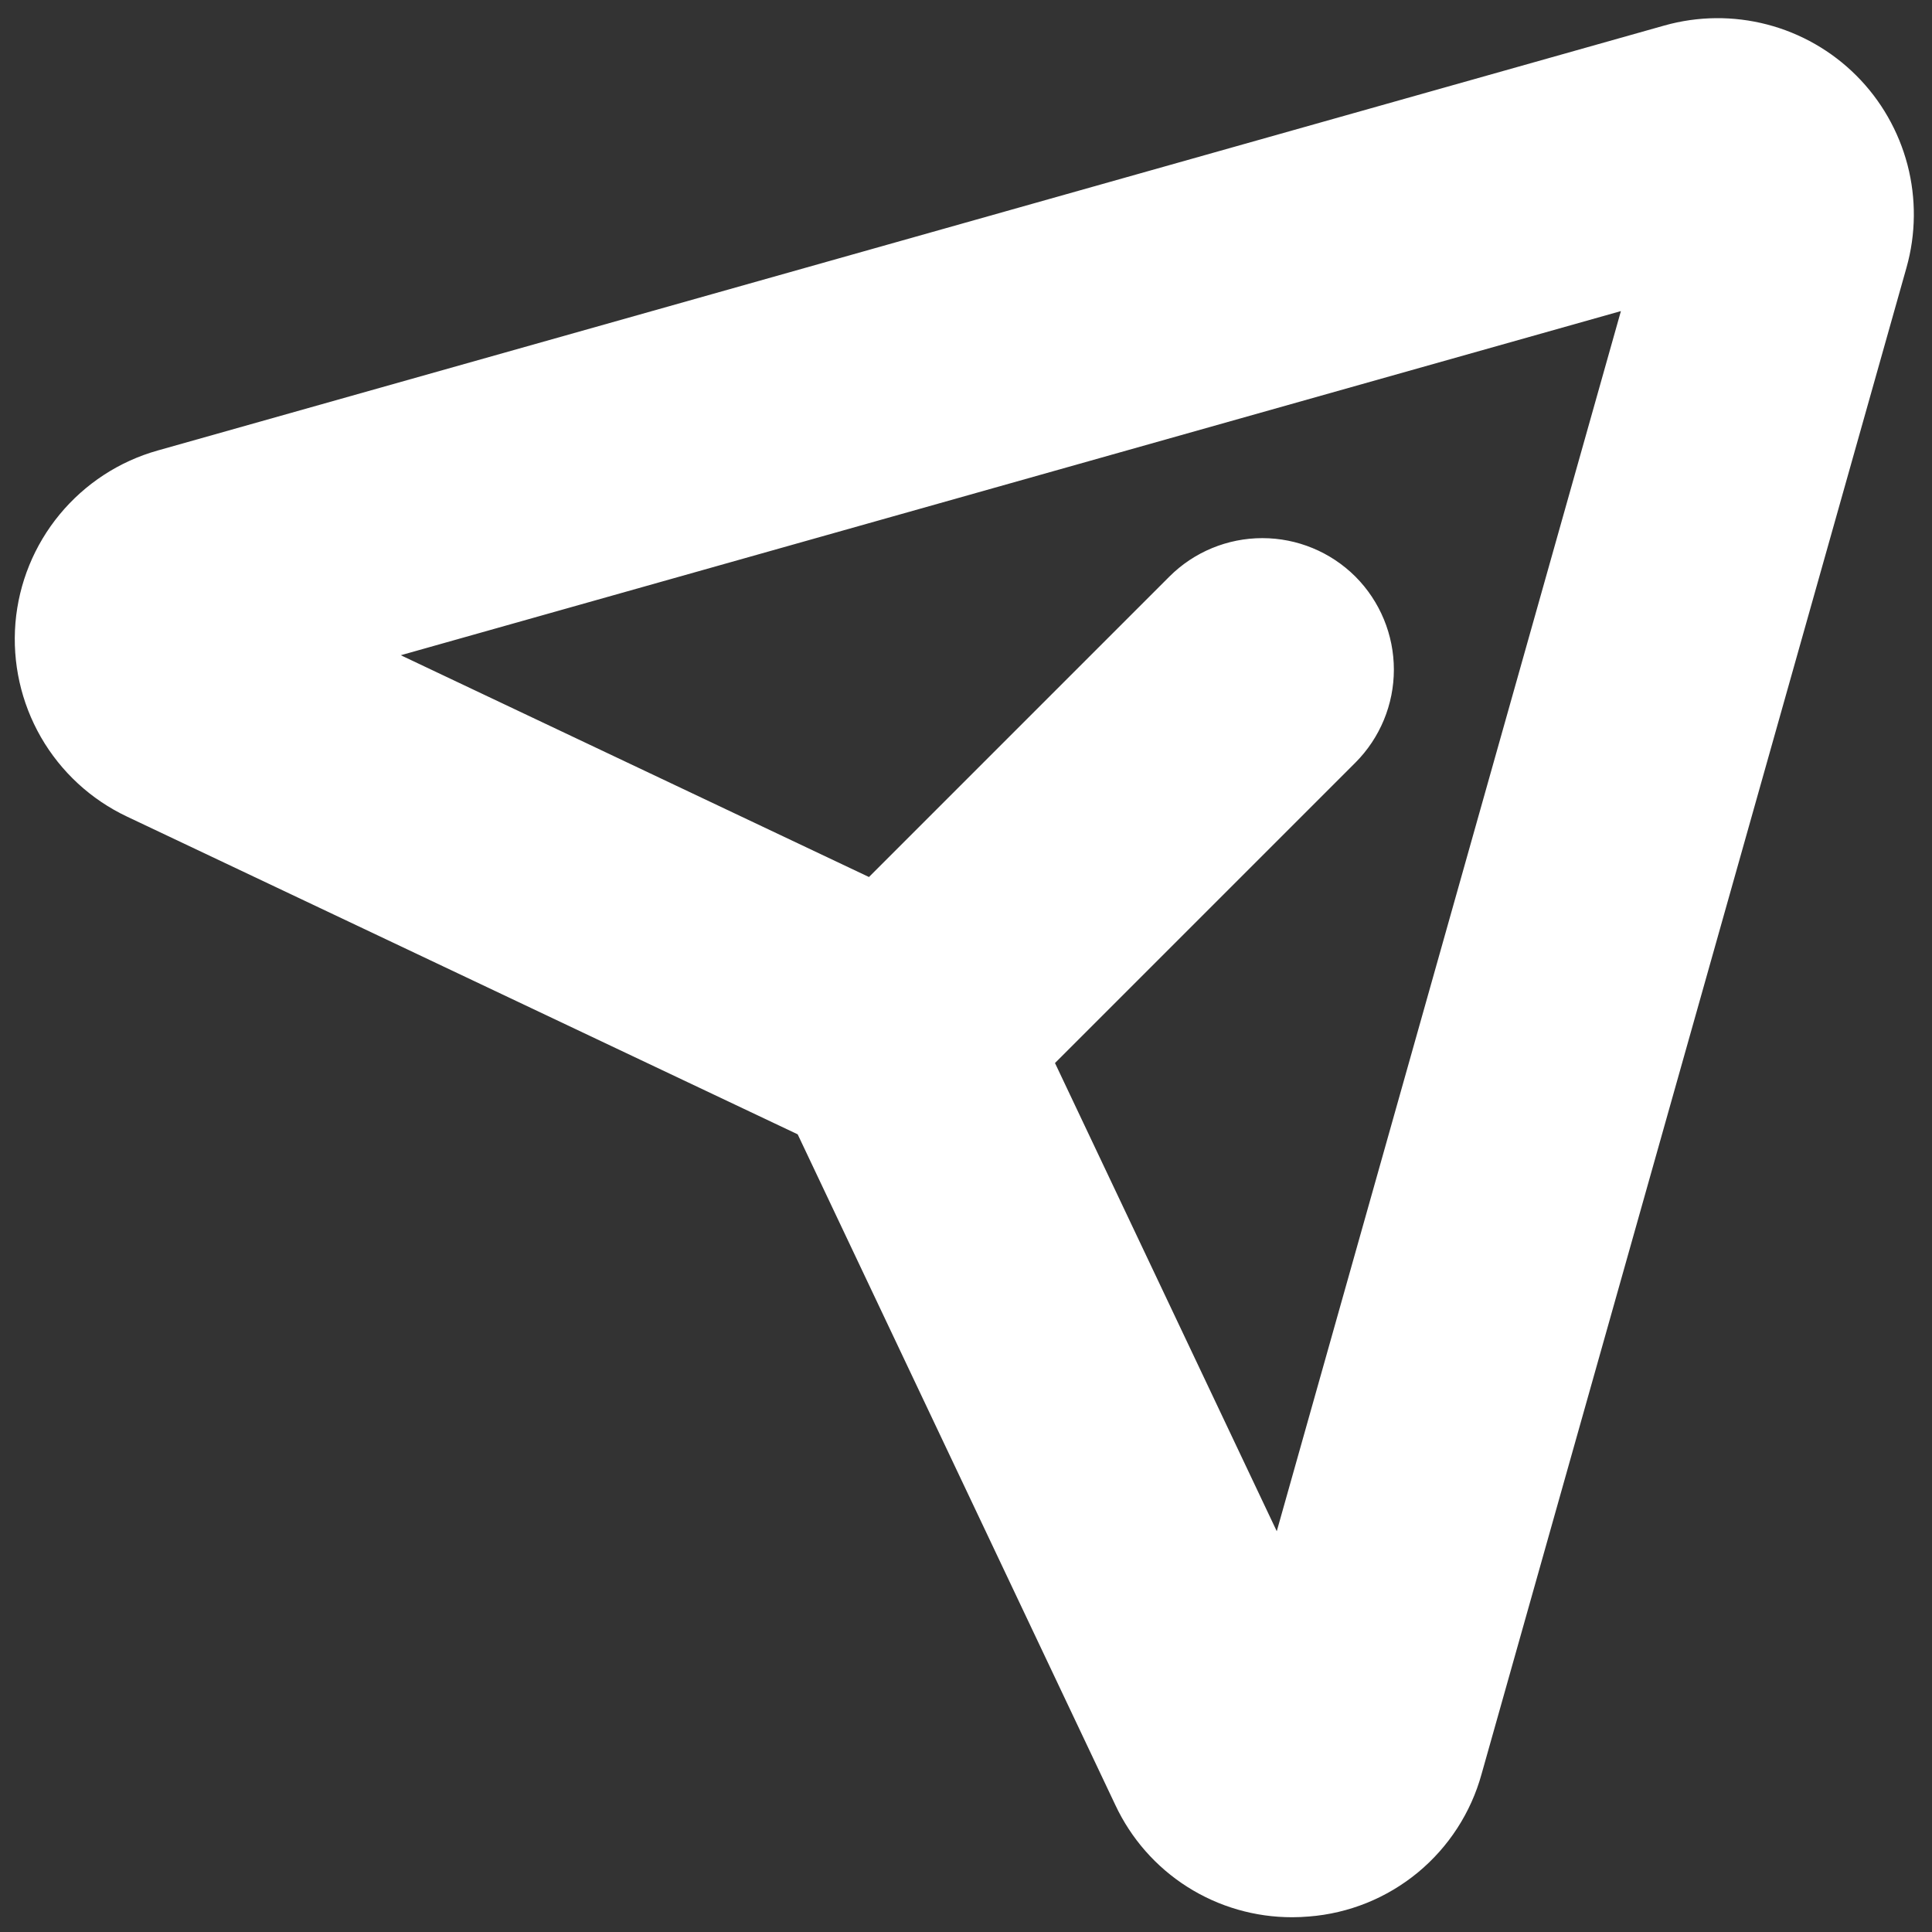 <svg width="28" height="28" viewBox="0 0 28 28" fill="none" xmlns="http://www.w3.org/2000/svg">
<rect x="0" y="0" width="28" height="28" fill="#333333" stroke="none"/>
<path d="M26.55 1.449C26.256 1.155 25.888 0.944 25.485 0.839C25.082 0.734 24.658 0.738 24.257 0.851V0.851L2.422 7.01C1.962 7.139 1.554 7.406 1.25 7.774C0.946 8.142 0.762 8.594 0.722 9.069C0.683 9.545 0.789 10.021 1.027 10.435C1.265 10.848 1.623 11.179 2.055 11.383L11.936 16.064L16.616 25.945C16.804 26.347 17.102 26.687 17.476 26.924C17.851 27.162 18.285 27.287 18.728 27.286C18.795 27.286 18.863 27.283 18.931 27.277C19.407 27.24 19.86 27.057 20.229 26.753C20.597 26.449 20.863 26.039 20.99 25.578L27.149 3.743C27.262 3.342 27.266 2.918 27.161 2.515C27.055 2.112 26.845 1.744 26.55 1.449ZM18.623 23.611L14.687 15.302L19.29 10.699C19.553 10.435 19.701 10.078 19.701 9.705C19.701 9.332 19.553 8.974 19.29 8.71C19.026 8.447 18.668 8.299 18.295 8.299C17.922 8.299 17.564 8.447 17.301 8.71L12.698 13.313L4.389 9.377L24.215 3.785L18.623 23.611Z" fill="white" stroke="white"/>
</svg>
